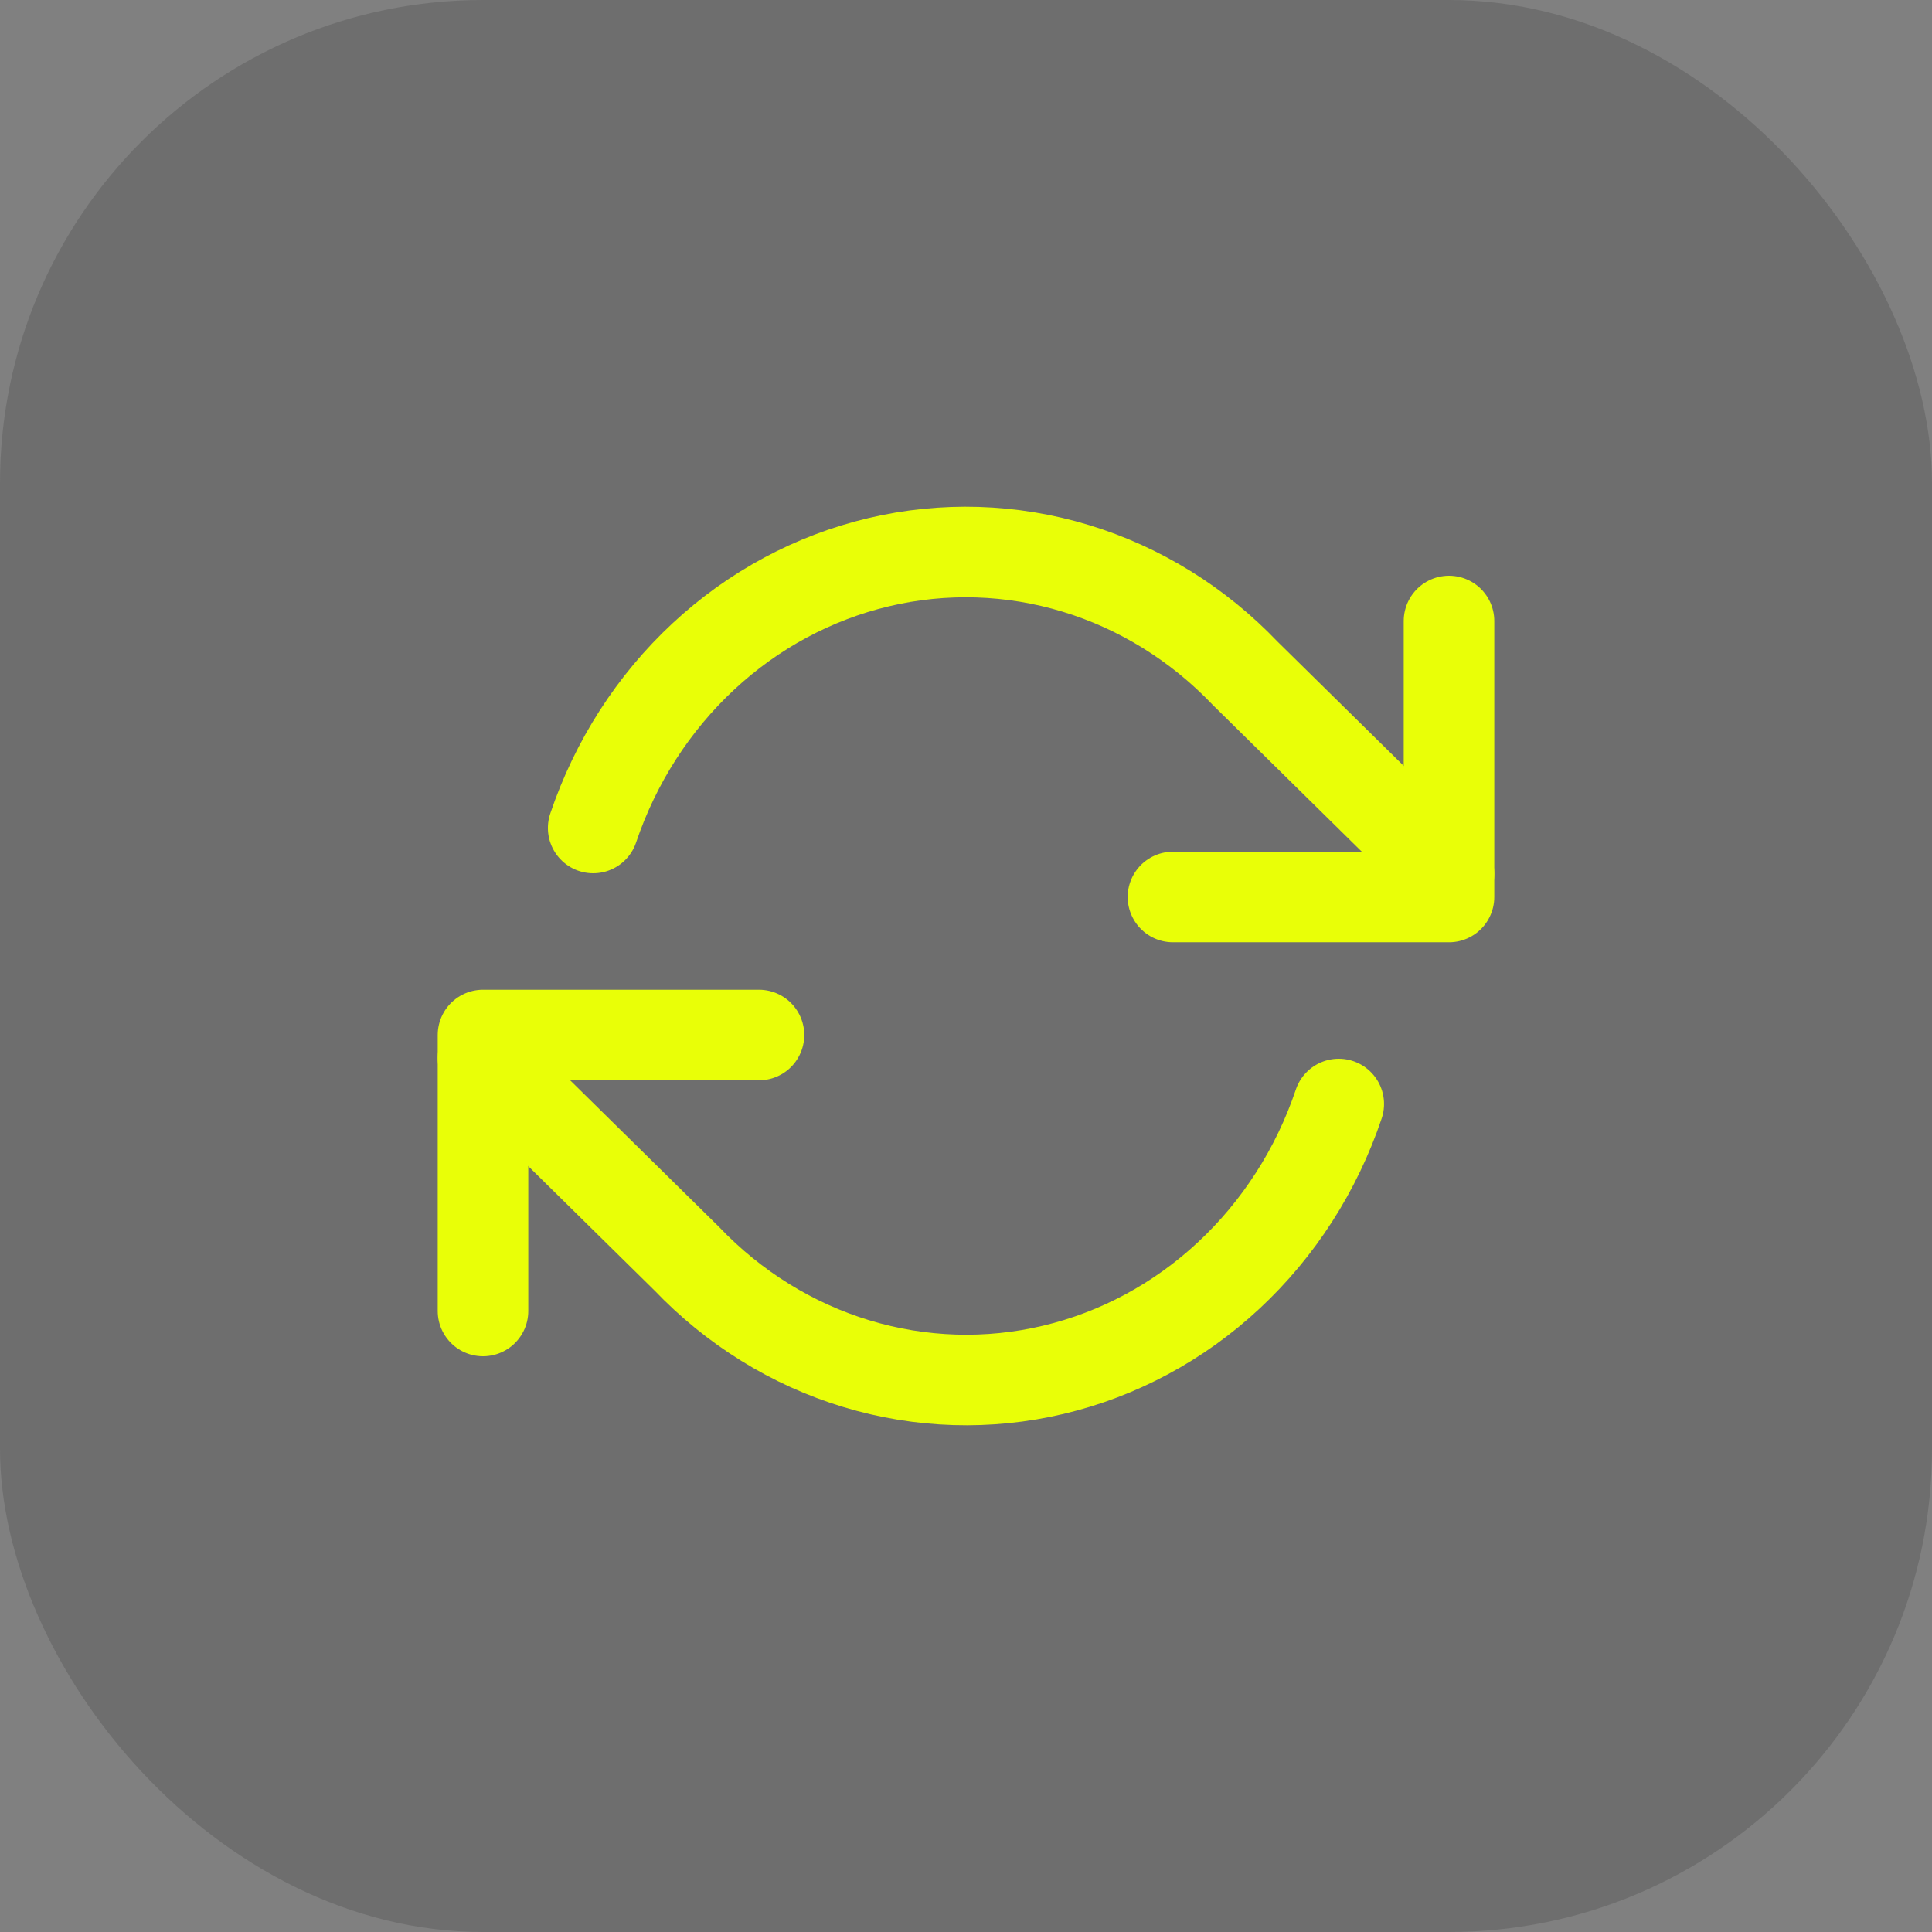 <svg width="32" height="32" viewBox="0 0 32 32" fill="none" xmlns="http://www.w3.org/2000/svg">
<rect x="0" y="0" width="32" height="32" fill="#808080" stroke="none"/>
<g clip-path="url(#clip0_58_2592)">
<rect opacity="0.2" width="32" height="32" rx="8" fill="#2B2B2B"/>
<path d="M24 10.286V14.857H19.428" stroke="#E9FF07" stroke-width="1.5" stroke-linecap="round" stroke-linejoin="round"/>
<path d="M8 21.714V17.143H12.571" stroke="#E9FF07" stroke-width="1.5" stroke-linecap="round" stroke-linejoin="round"/>
<path d="M9.825 13.714C10.194 12.621 10.821 11.645 11.648 10.875C12.474 10.105 13.473 9.568 14.552 9.312C15.63 9.056 16.753 9.091 17.815 9.413C18.877 9.735 19.844 10.334 20.625 11.153L24 14.476M8 17.524L11.374 20.847C12.156 21.666 13.123 22.265 14.185 22.587C15.248 22.909 16.37 22.944 17.448 22.688C18.527 22.432 19.526 21.895 20.352 21.125C21.179 20.355 21.806 19.378 22.174 18.286" stroke="#E9FF07" stroke-width="1.5" stroke-linecap="round" stroke-linejoin="round"/>
</g>
<defs>
<clipPath id="clip0_58_2592">
<rect width="32" height="32" fill="white"/>
</clipPath>
</defs>
</svg>
